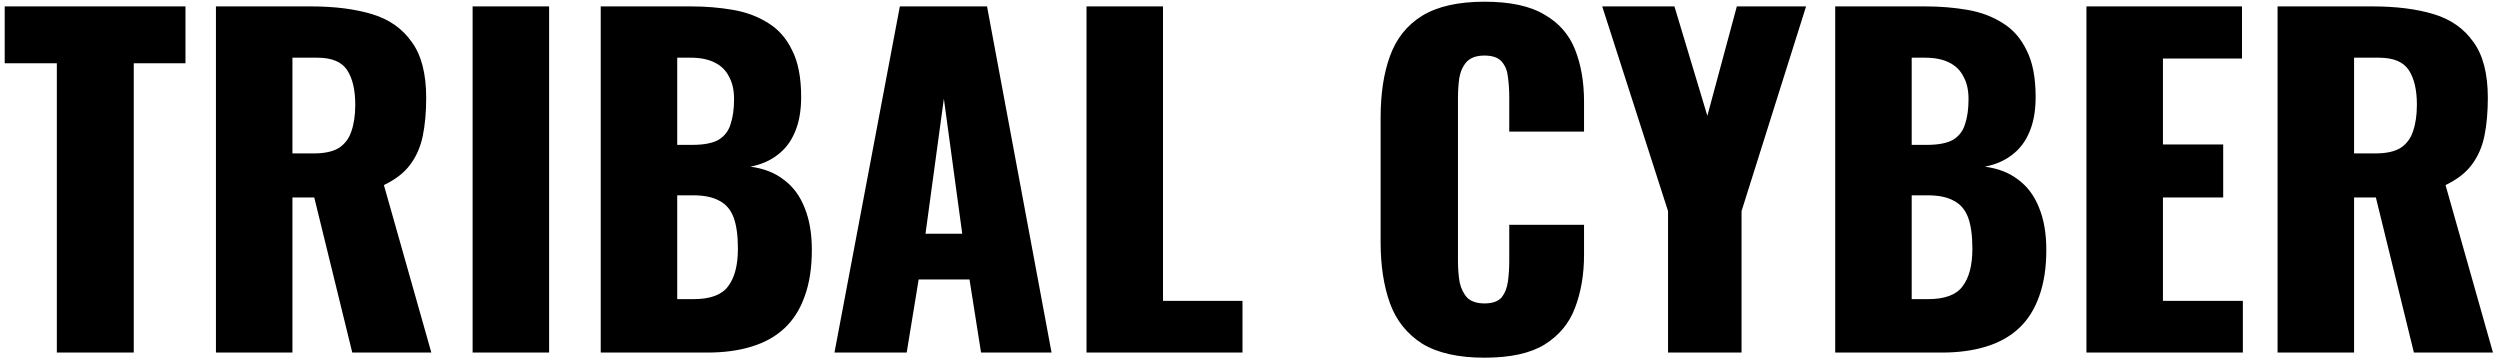<svg width="234" height="34" viewBox="0 0 234 34" fill="none" xmlns="http://www.w3.org/2000/svg">
<path d="M5.32 33V5.92H0.44V0.6H17.36V5.92H12.52V33H5.32ZM20.212 33V0.6H29.133C31.319 0.6 33.212 0.84 34.812 1.32C36.413 1.8 37.653 2.667 38.532 3.92C39.439 5.147 39.892 6.893 39.892 9.16C39.892 10.493 39.786 11.68 39.572 12.72C39.359 13.76 38.959 14.667 38.373 15.44C37.812 16.187 36.999 16.813 35.932 17.32L40.373 33H32.972L29.413 18.48H27.372V33H20.212ZM27.372 14.36H29.372C30.386 14.36 31.172 14.187 31.733 13.84C32.292 13.467 32.679 12.947 32.892 12.28C33.133 11.587 33.252 10.76 33.252 9.8C33.252 8.413 32.999 7.333 32.492 6.56C31.986 5.787 31.052 5.4 29.692 5.4H27.372V14.36ZM44.237 33V0.6H51.397V33H44.237ZM56.228 33V0.6H64.668C66.055 0.6 67.362 0.707 68.588 0.92C69.841 1.133 70.948 1.547 71.908 2.16C72.868 2.747 73.615 3.6 74.148 4.72C74.708 5.813 74.988 7.267 74.988 9.08C74.988 10.387 74.788 11.493 74.388 12.4C74.015 13.28 73.468 13.987 72.748 14.52C72.055 15.053 71.215 15.413 70.228 15.6C71.481 15.76 72.535 16.173 73.388 16.84C74.242 17.48 74.882 18.347 75.308 19.44C75.761 20.533 75.988 21.853 75.988 23.4C75.988 25.08 75.761 26.533 75.308 27.76C74.882 28.96 74.255 29.947 73.428 30.72C72.602 31.493 71.575 32.067 70.348 32.44C69.148 32.813 67.761 33 66.188 33H56.228ZM63.388 28H64.908C66.481 28 67.561 27.6 68.148 26.8C68.761 26 69.068 24.827 69.068 23.28C69.068 22.053 68.935 21.08 68.668 20.36C68.401 19.64 67.962 19.12 67.348 18.8C66.735 18.453 65.908 18.28 64.868 18.28H63.388V28ZM63.388 13.56H64.788C65.882 13.56 66.708 13.4 67.268 13.08C67.828 12.733 68.201 12.24 68.388 11.6C68.602 10.96 68.708 10.187 68.708 9.28C68.708 8.427 68.548 7.72 68.228 7.16C67.935 6.573 67.481 6.133 66.868 5.84C66.281 5.547 65.535 5.4 64.628 5.4H63.388V13.56ZM78.106 33L84.226 0.6H92.386L98.426 33H91.826L90.746 26.16H85.986L84.866 33H78.106ZM86.626 21.88H90.066L88.346 9.24L86.626 21.88ZM101.697 33V0.6H108.857V28.16H116.297V33H101.697ZM138.946 33.48C136.492 33.48 134.546 33.04 133.106 32.16C131.692 31.253 130.692 30 130.106 28.4C129.519 26.773 129.226 24.867 129.226 22.68V11C129.226 8.76 129.519 6.84 130.106 5.24C130.692 3.613 131.692 2.36 133.106 1.48C134.546 0.6 136.492 0.16 138.946 0.16C141.346 0.16 143.212 0.56 144.546 1.36C145.906 2.133 146.866 3.227 147.426 4.64C147.986 6.053 148.266 7.68 148.266 9.52V12.32H141.266V9.08C141.266 8.44 141.226 7.827 141.146 7.24C141.092 6.653 140.906 6.173 140.586 5.8C140.266 5.4 139.719 5.2 138.946 5.2C138.199 5.2 137.639 5.4 137.266 5.8C136.919 6.2 136.692 6.707 136.586 7.32C136.506 7.907 136.466 8.533 136.466 9.2V24.44C136.466 25.16 136.519 25.827 136.626 26.44C136.759 27.027 136.999 27.507 137.346 27.88C137.719 28.227 138.252 28.4 138.946 28.4C139.692 28.4 140.226 28.213 140.546 27.84C140.866 27.44 141.066 26.933 141.146 26.32C141.226 25.707 141.266 25.08 141.266 24.44V21.04H148.266V23.84C148.266 25.68 147.986 27.333 147.426 28.8C146.892 30.24 145.946 31.387 144.586 32.24C143.252 33.067 141.372 33.48 138.946 33.48ZM156.128 33V19.76L149.968 0.6H156.728L159.808 10.84L162.568 0.6H169.048L163.008 19.76V33H156.128ZM171.775 33V0.6H180.215C181.602 0.6 182.908 0.707 184.135 0.92C185.388 1.133 186.495 1.547 187.455 2.16C188.415 2.747 189.162 3.6 189.695 4.72C190.255 5.813 190.535 7.267 190.535 9.08C190.535 10.387 190.335 11.493 189.935 12.4C189.562 13.28 189.015 13.987 188.295 14.52C187.602 15.053 186.762 15.413 185.775 15.6C187.028 15.76 188.082 16.173 188.935 16.84C189.788 17.48 190.428 18.347 190.855 19.44C191.308 20.533 191.535 21.853 191.535 23.4C191.535 25.08 191.308 26.533 190.855 27.76C190.428 28.96 189.802 29.947 188.975 30.72C188.148 31.493 187.122 32.067 185.895 32.44C184.695 32.813 183.308 33 181.735 33H171.775ZM178.935 28H180.455C182.028 28 183.108 27.6 183.695 26.8C184.308 26 184.615 24.827 184.615 23.28C184.615 22.053 184.482 21.08 184.215 20.36C183.948 19.64 183.508 19.12 182.895 18.8C182.282 18.453 181.455 18.28 180.415 18.28H178.935V28ZM178.935 13.56H180.335C181.428 13.56 182.255 13.4 182.815 13.08C183.375 12.733 183.748 12.24 183.935 11.6C184.148 10.96 184.255 10.187 184.255 9.28C184.255 8.427 184.095 7.72 183.775 7.16C183.482 6.573 183.028 6.133 182.415 5.84C181.828 5.547 181.082 5.4 180.175 5.4H178.935V13.56ZM195.291 33V0.6H209.851V5.48H202.451V13.52H208.091V18.48H202.451V28.16H209.931V33H195.291ZM213.181 33V0.6H222.101C224.288 0.6 226.181 0.84 227.781 1.32C229.381 1.8 230.621 2.667 231.501 3.92C232.408 5.147 232.861 6.893 232.861 9.16C232.861 10.493 232.755 11.68 232.541 12.72C232.328 13.76 231.928 14.667 231.341 15.44C230.781 16.187 229.968 16.813 228.901 17.32L233.341 33H225.941L222.381 18.48H220.341V33H213.181ZM220.341 14.36H222.341C223.355 14.36 224.141 14.187 224.701 13.84C225.261 13.467 225.648 12.947 225.861 12.28C226.101 11.587 226.221 10.76 226.221 9.8C226.221 8.413 225.968 7.333 225.461 6.56C224.955 5.787 224.021 5.4 222.661 5.4H220.341V14.36Z" fill="currentColor"/>
</svg>
